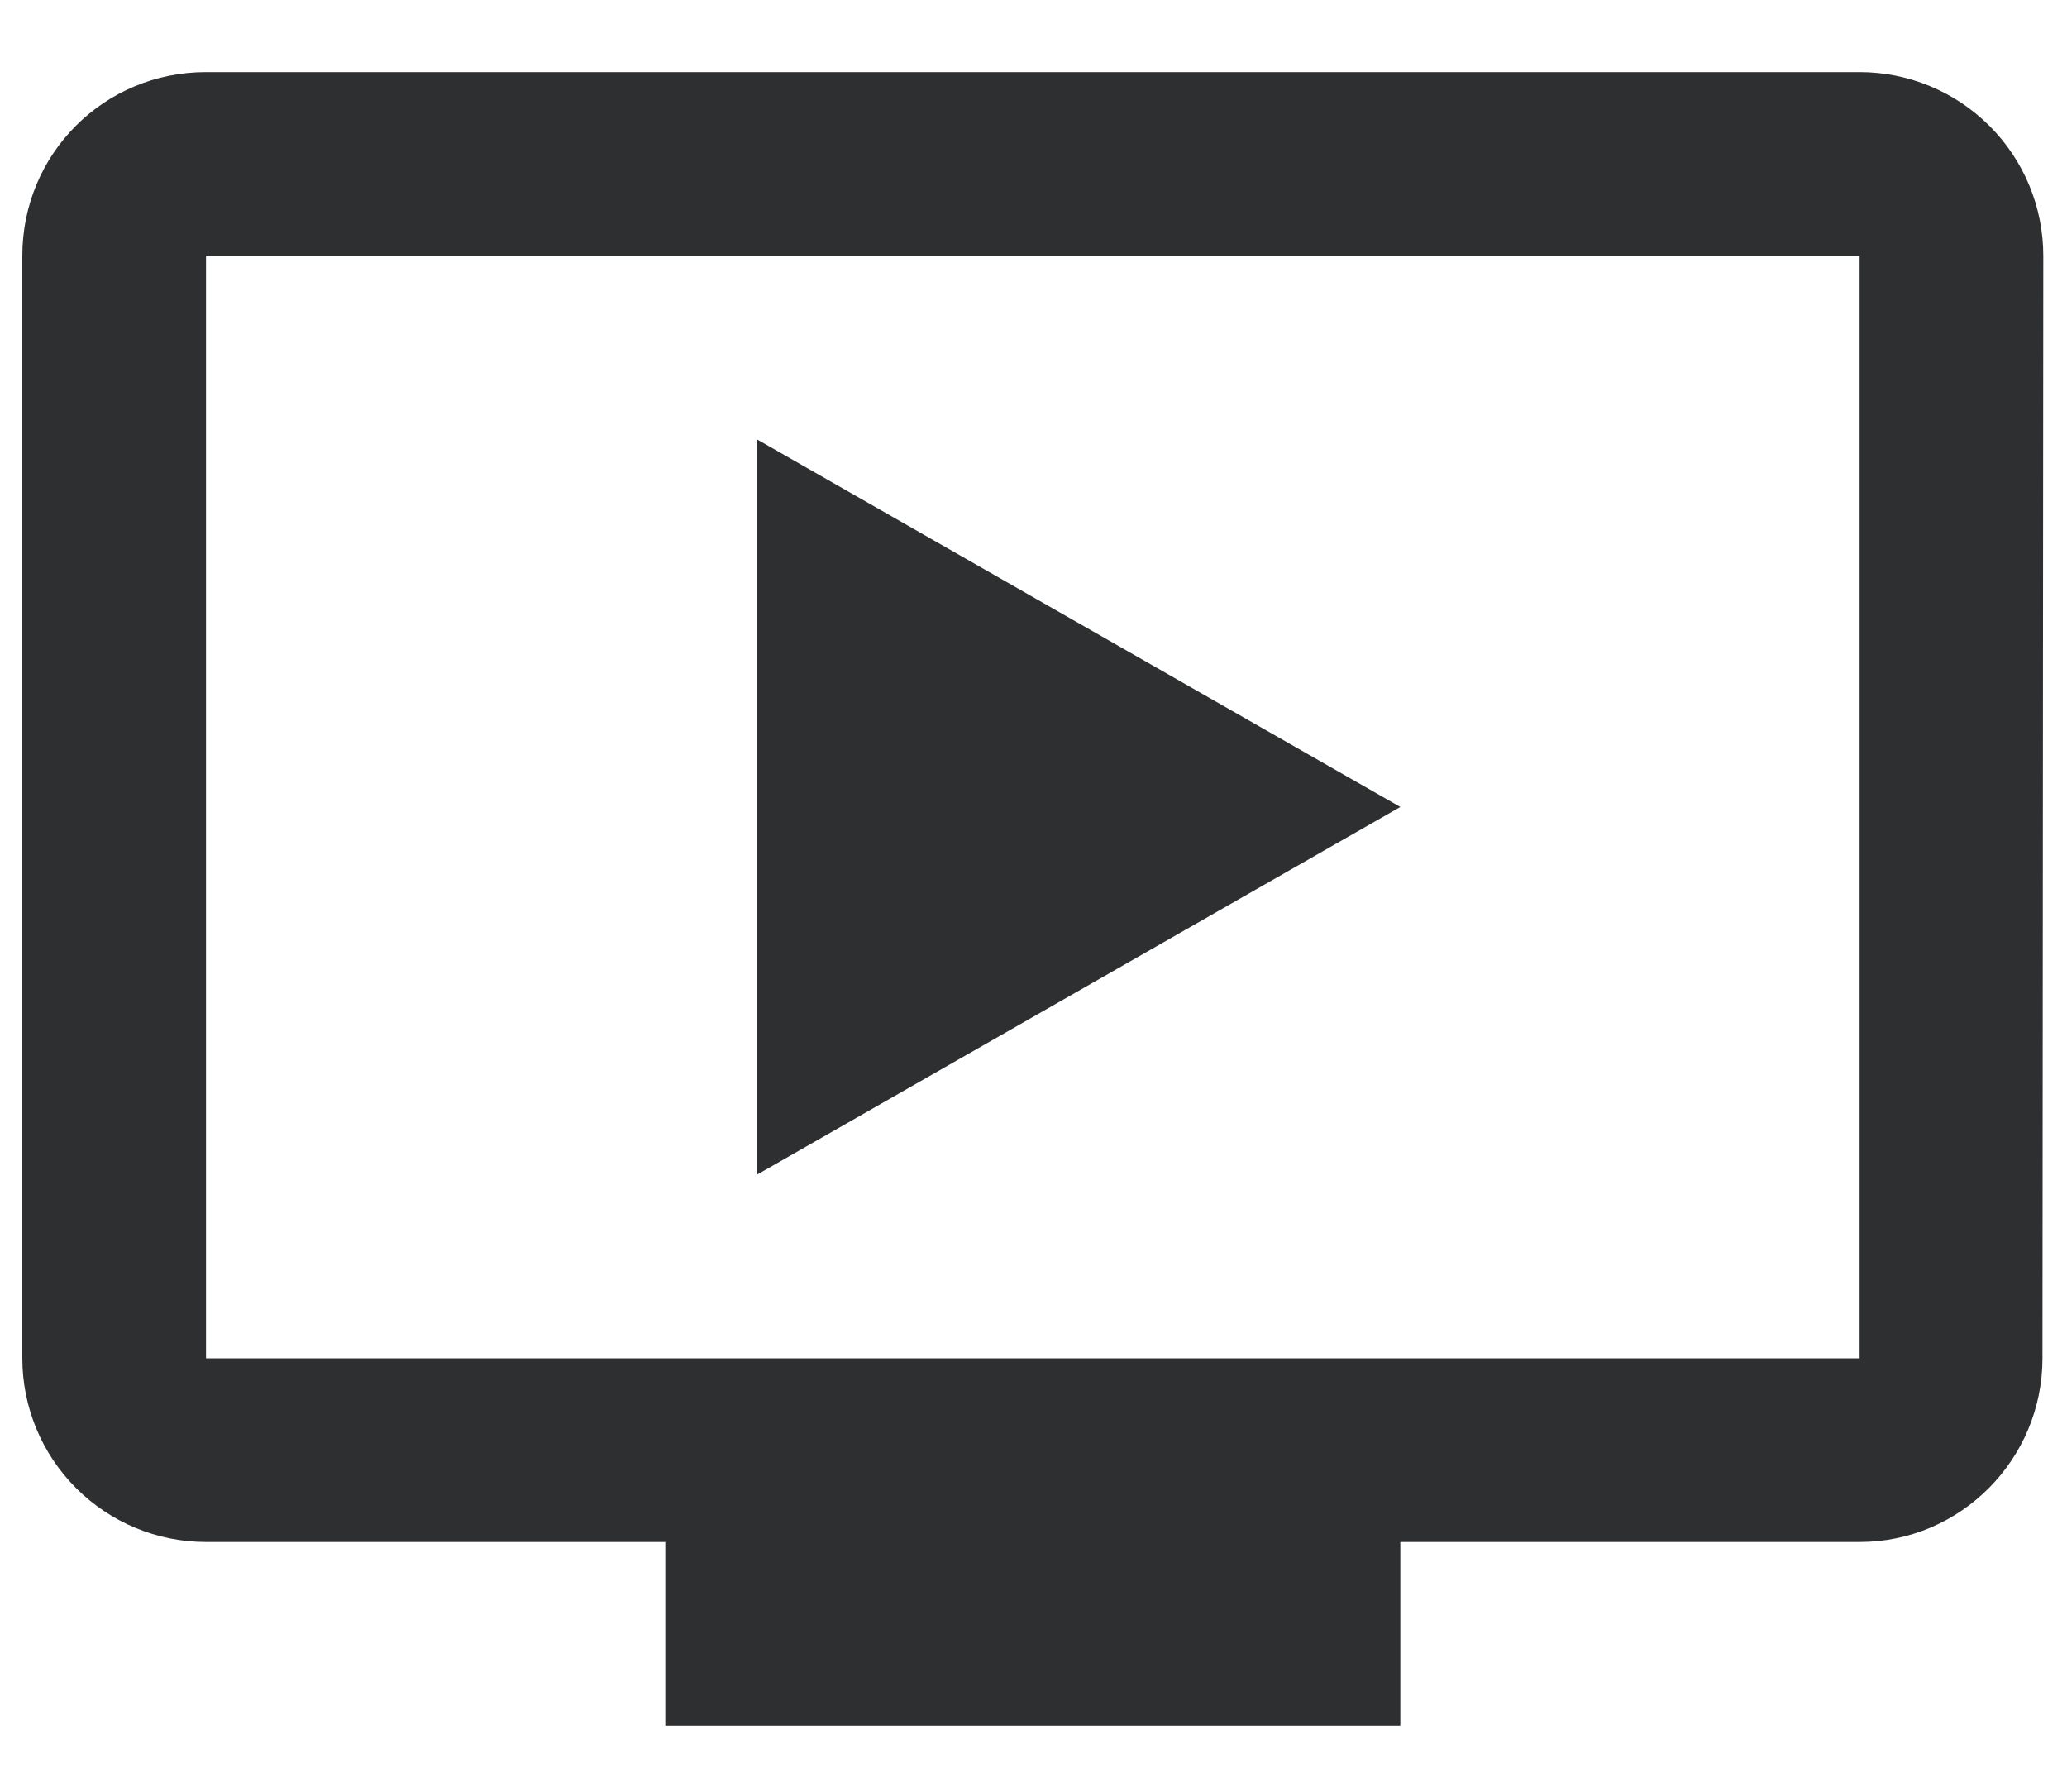 <svg width="15" height="13" viewBox="0 0 15 13" fill="none" xmlns="http://www.w3.org/2000/svg">
<path d="M13.495 0.523H1.495C0.755 0.523 0.162 1.116 0.162 1.856V9.855C0.162 10.208 0.302 10.547 0.552 10.797C0.802 11.047 1.141 11.188 1.495 11.188H4.828V12.521H10.162V11.188H13.495C14.228 11.188 14.822 10.588 14.822 9.855L14.828 1.856C14.828 1.503 14.688 1.164 14.438 0.914C14.188 0.664 13.849 0.523 13.495 0.523ZM13.495 9.855H1.495V1.856H13.495V9.855ZM10.162 5.855L5.495 8.522V3.189L10.162 5.855Z" fill="#2D2F31"/>
</svg>

